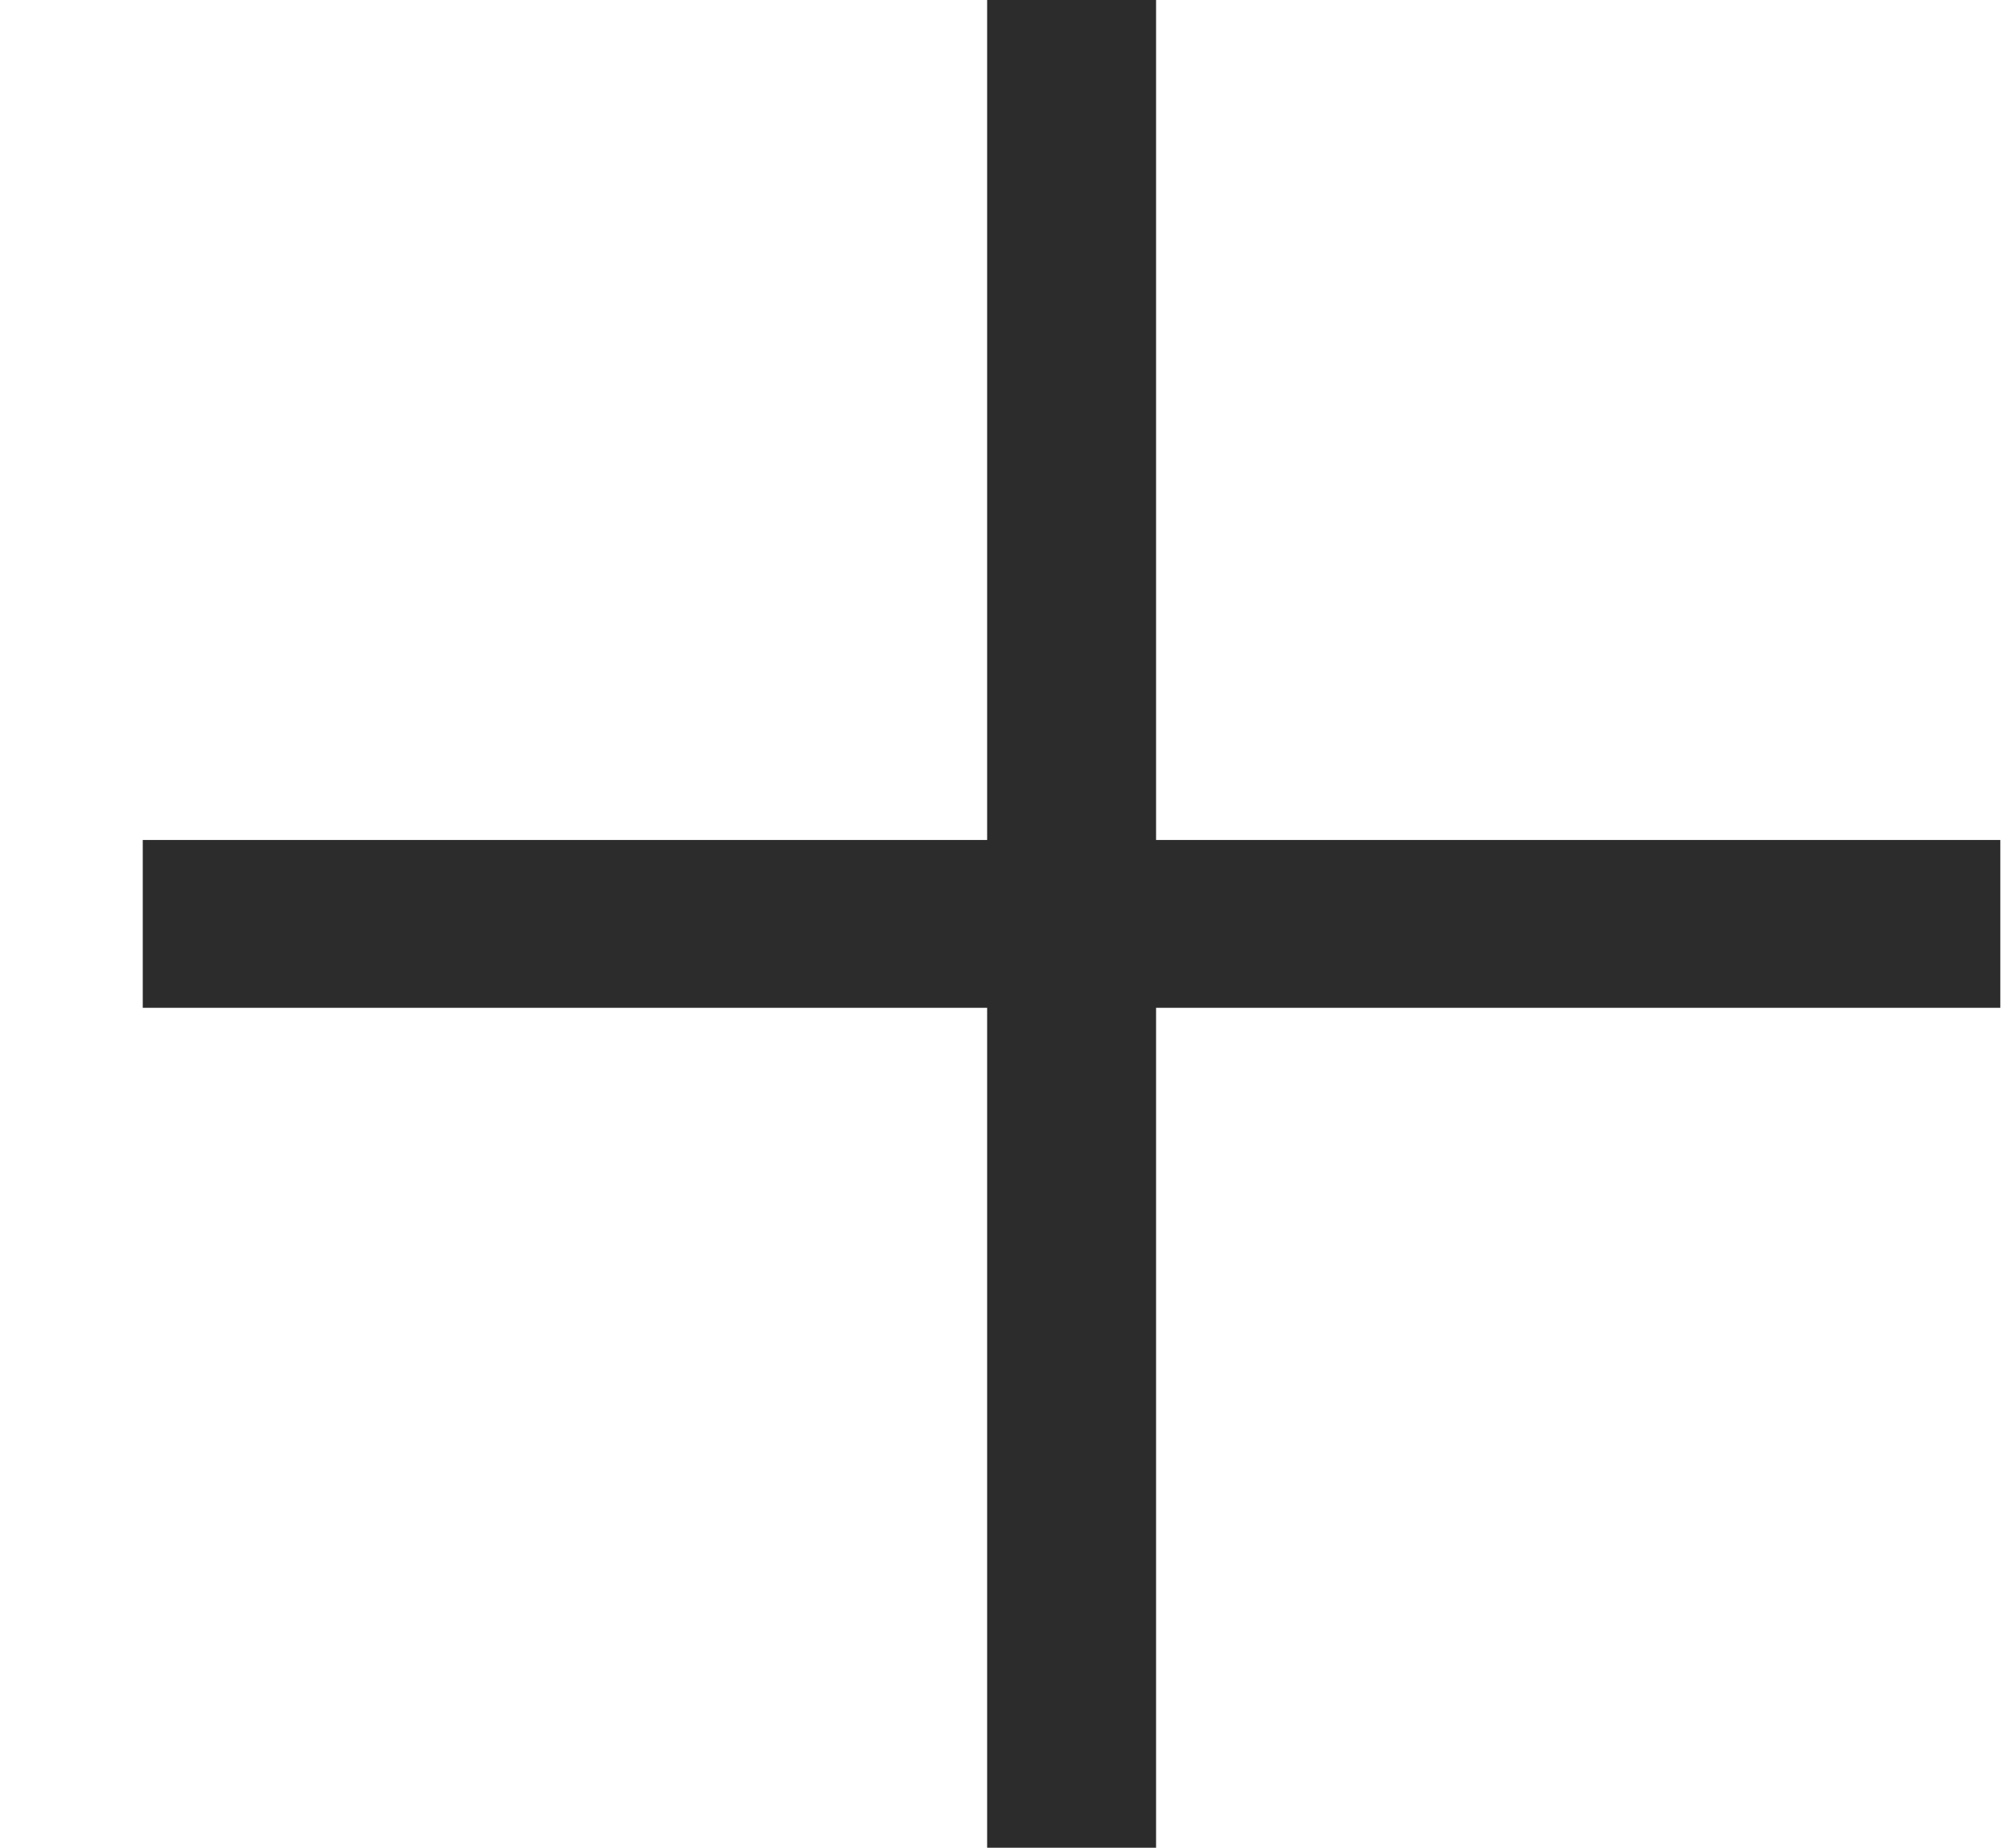 <svg width="13" height="12" viewBox="0 0 13 12" fill="none" xmlns="http://www.w3.org/2000/svg">
<path d="M7.507 0H6.41V5.455H0.927V6.545H6.41V12H7.507V6.545H12.989V5.455H7.507V0Z" fill="#2C2C2C"/>
</svg>
